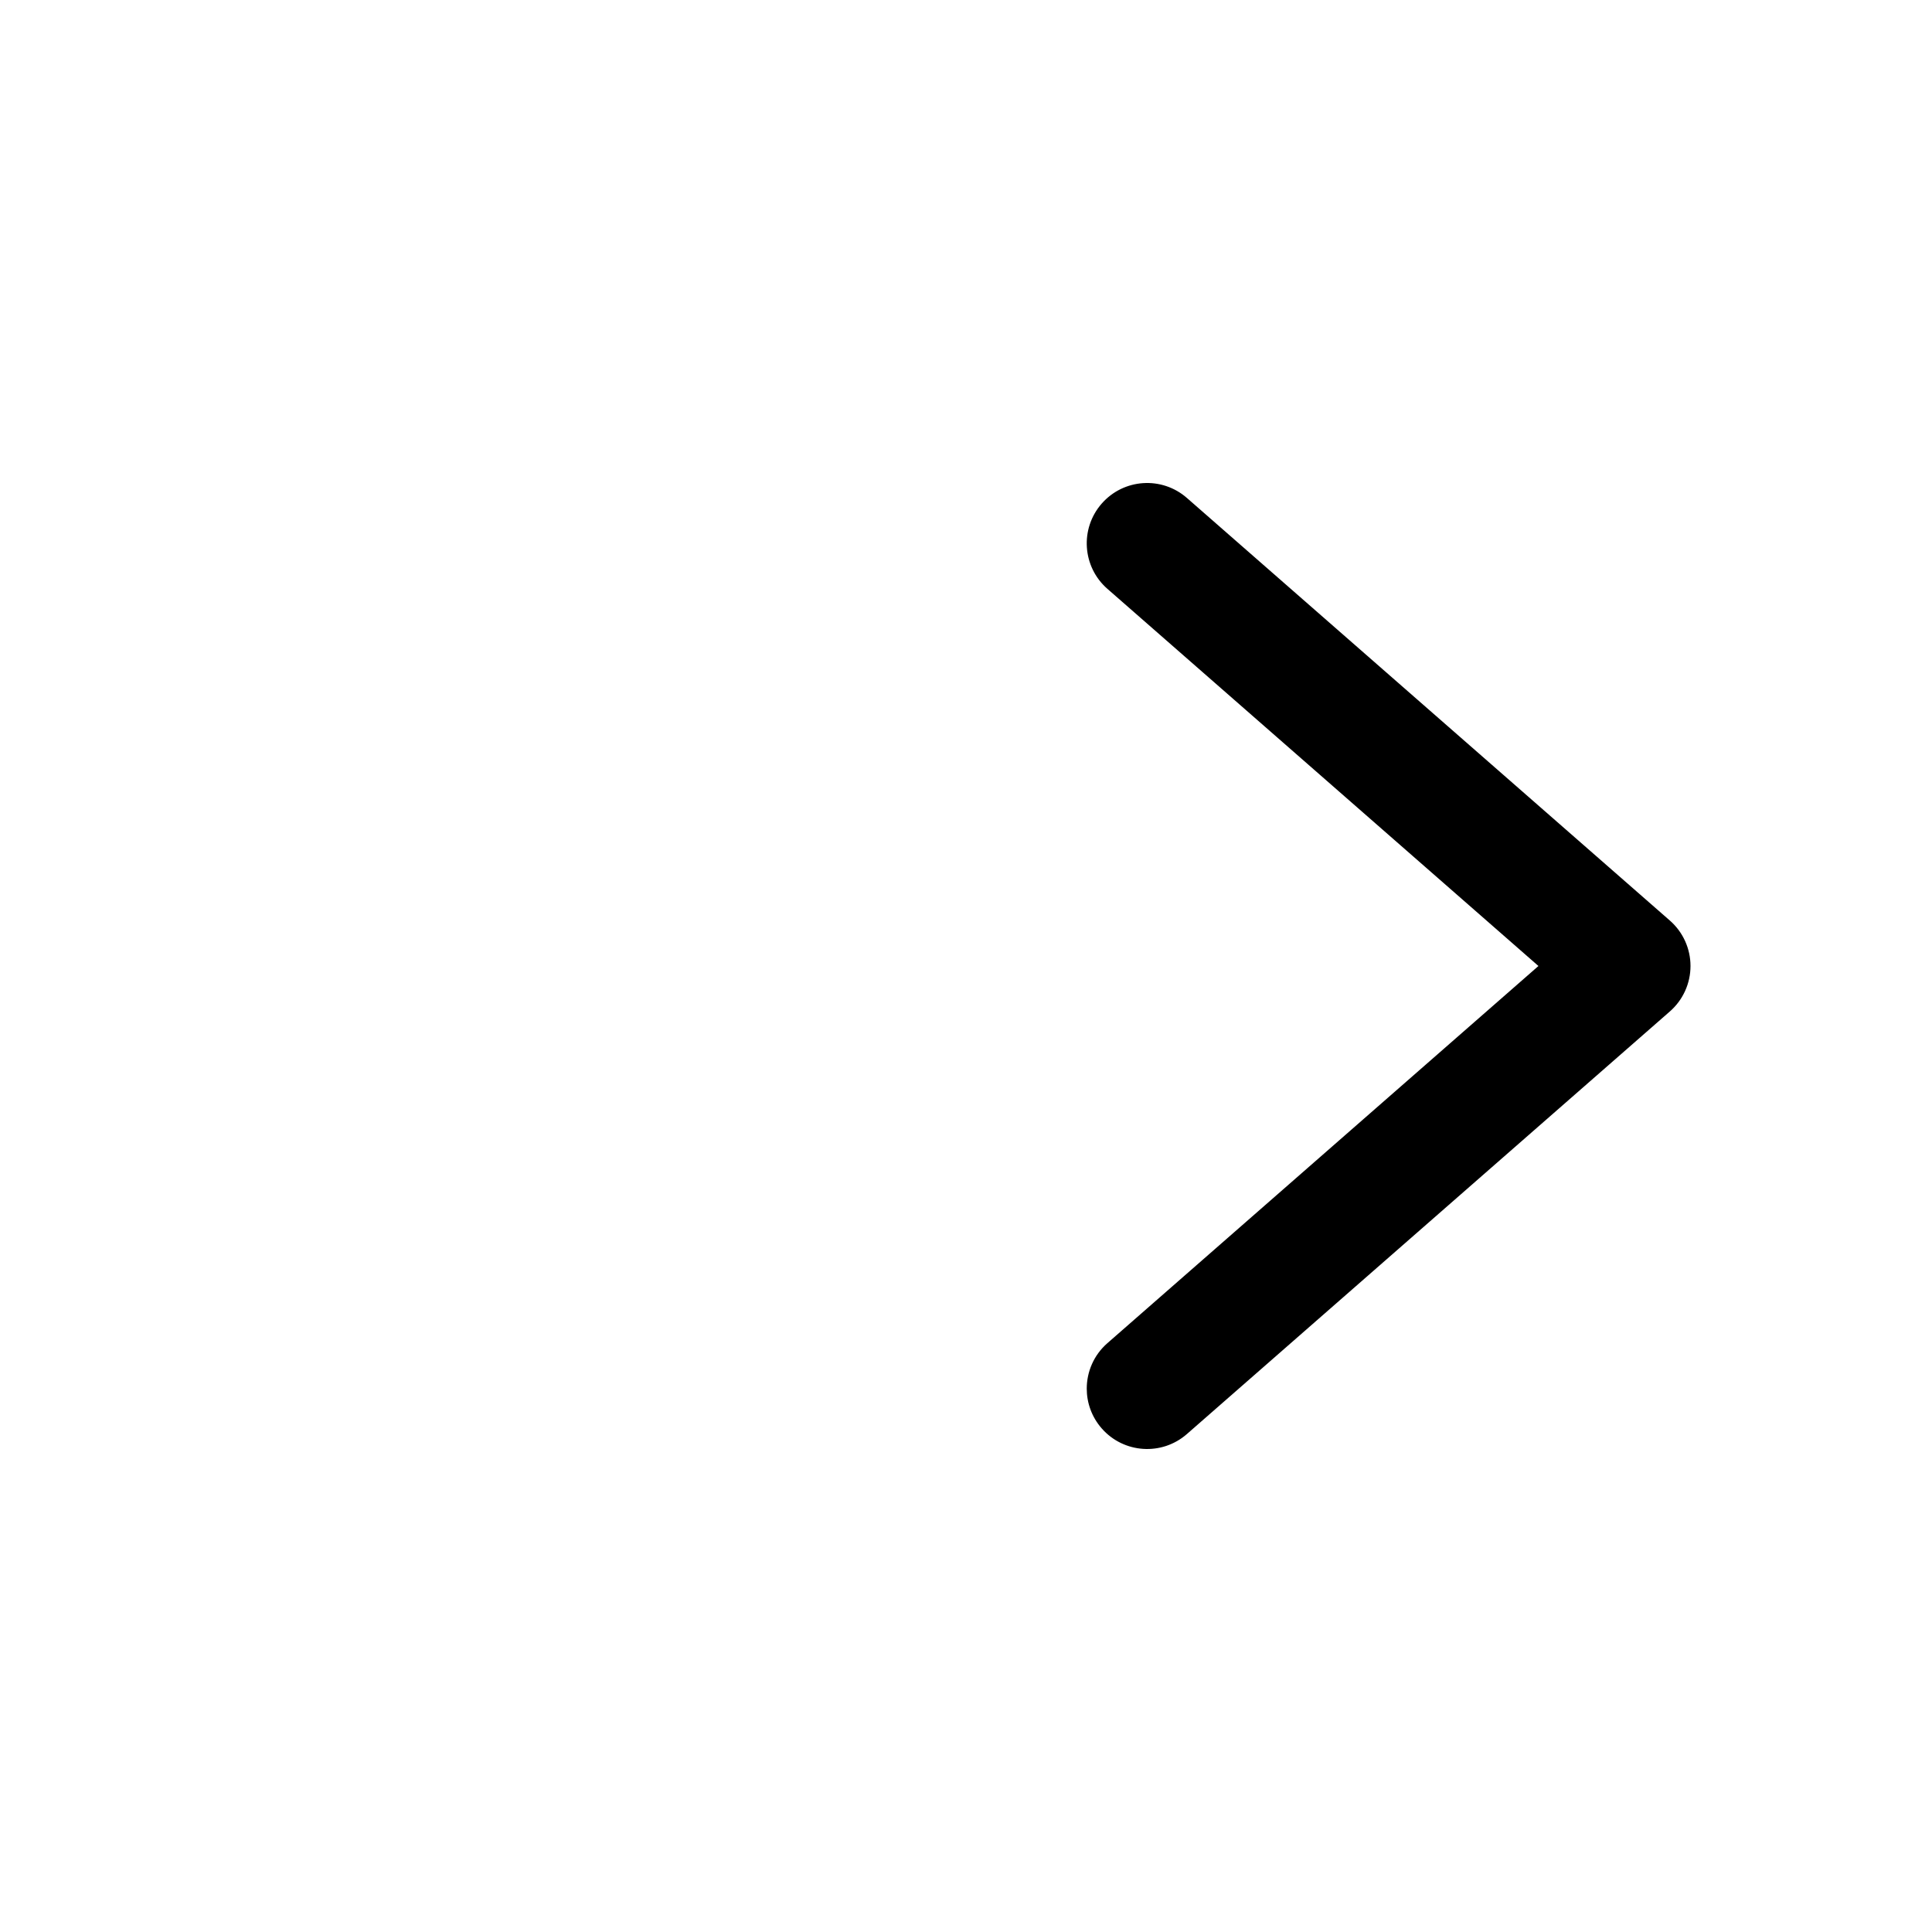 <!-- Generated by IcoMoon.io -->
<svg version="1.1" xmlns="http://www.w3.org/2000/svg" width="512" height="512" viewBox="0 0 512 512">
<title></title>
<g id="icomoon-ignore">
</g>
<path d="M288 368.007c0-4.454 1.849-8.885 5.464-12.048l114.239-99.959-114.239-99.959c-6.65-5.818-7.325-15.928-1.505-22.577 5.819-6.65 15.927-7.324 22.577-1.505l128 112c3.472 3.038 5.464 7.427 5.464 12.041s-1.992 9.003-5.464 12.041l-128 112c-6.65 5.819-16.758 5.146-22.577-1.505-2.656-3.035-3.959-6.791-3.959-10.529z"></path>
</svg>
